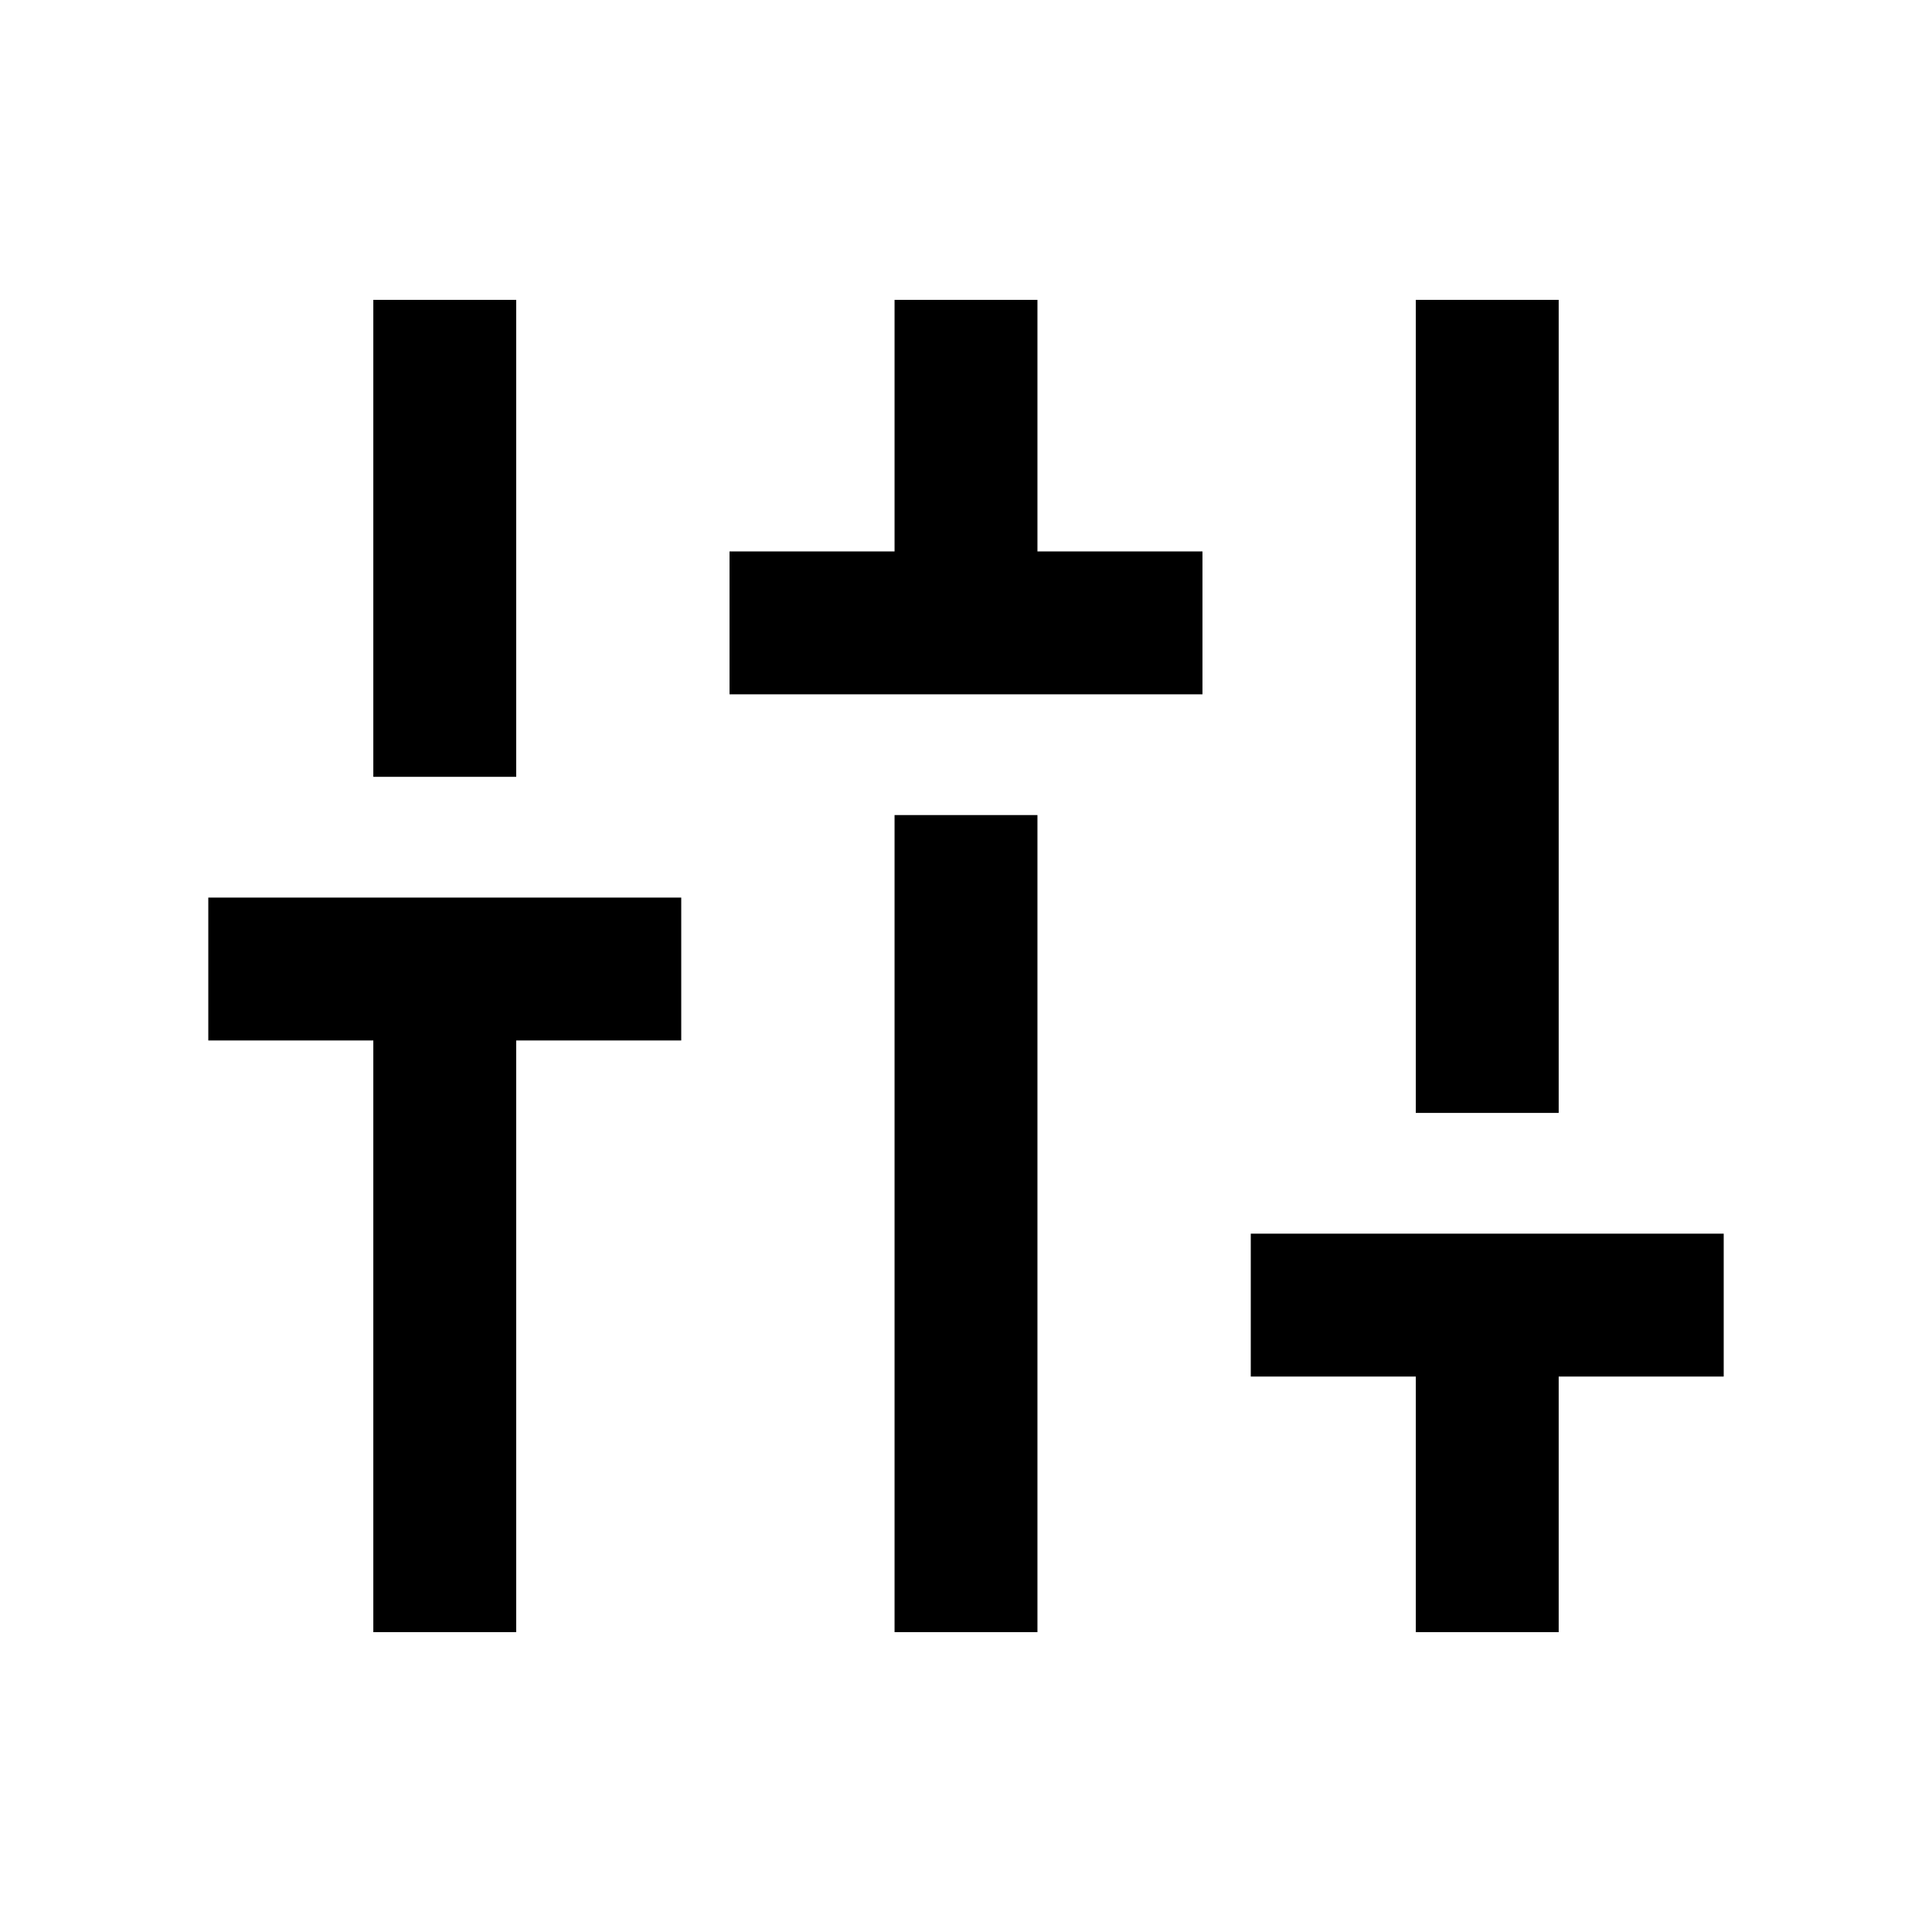 <svg xmlns="http://www.w3.org/2000/svg" height="48" viewBox="0 -960 960 960" width="48"><path d="M185.5-149v-294h-82v-71h235v71h-82v294h-71Zm0-425v-237h71v237h-71Zm177-41v-71h82v-125h71v125h82v71h-235Zm82 466v-406h71v406h-71Zm259 0v-127h-82v-71h235v71h-82v127h-71Zm0-258v-404h71v404h-71Z"/></svg>